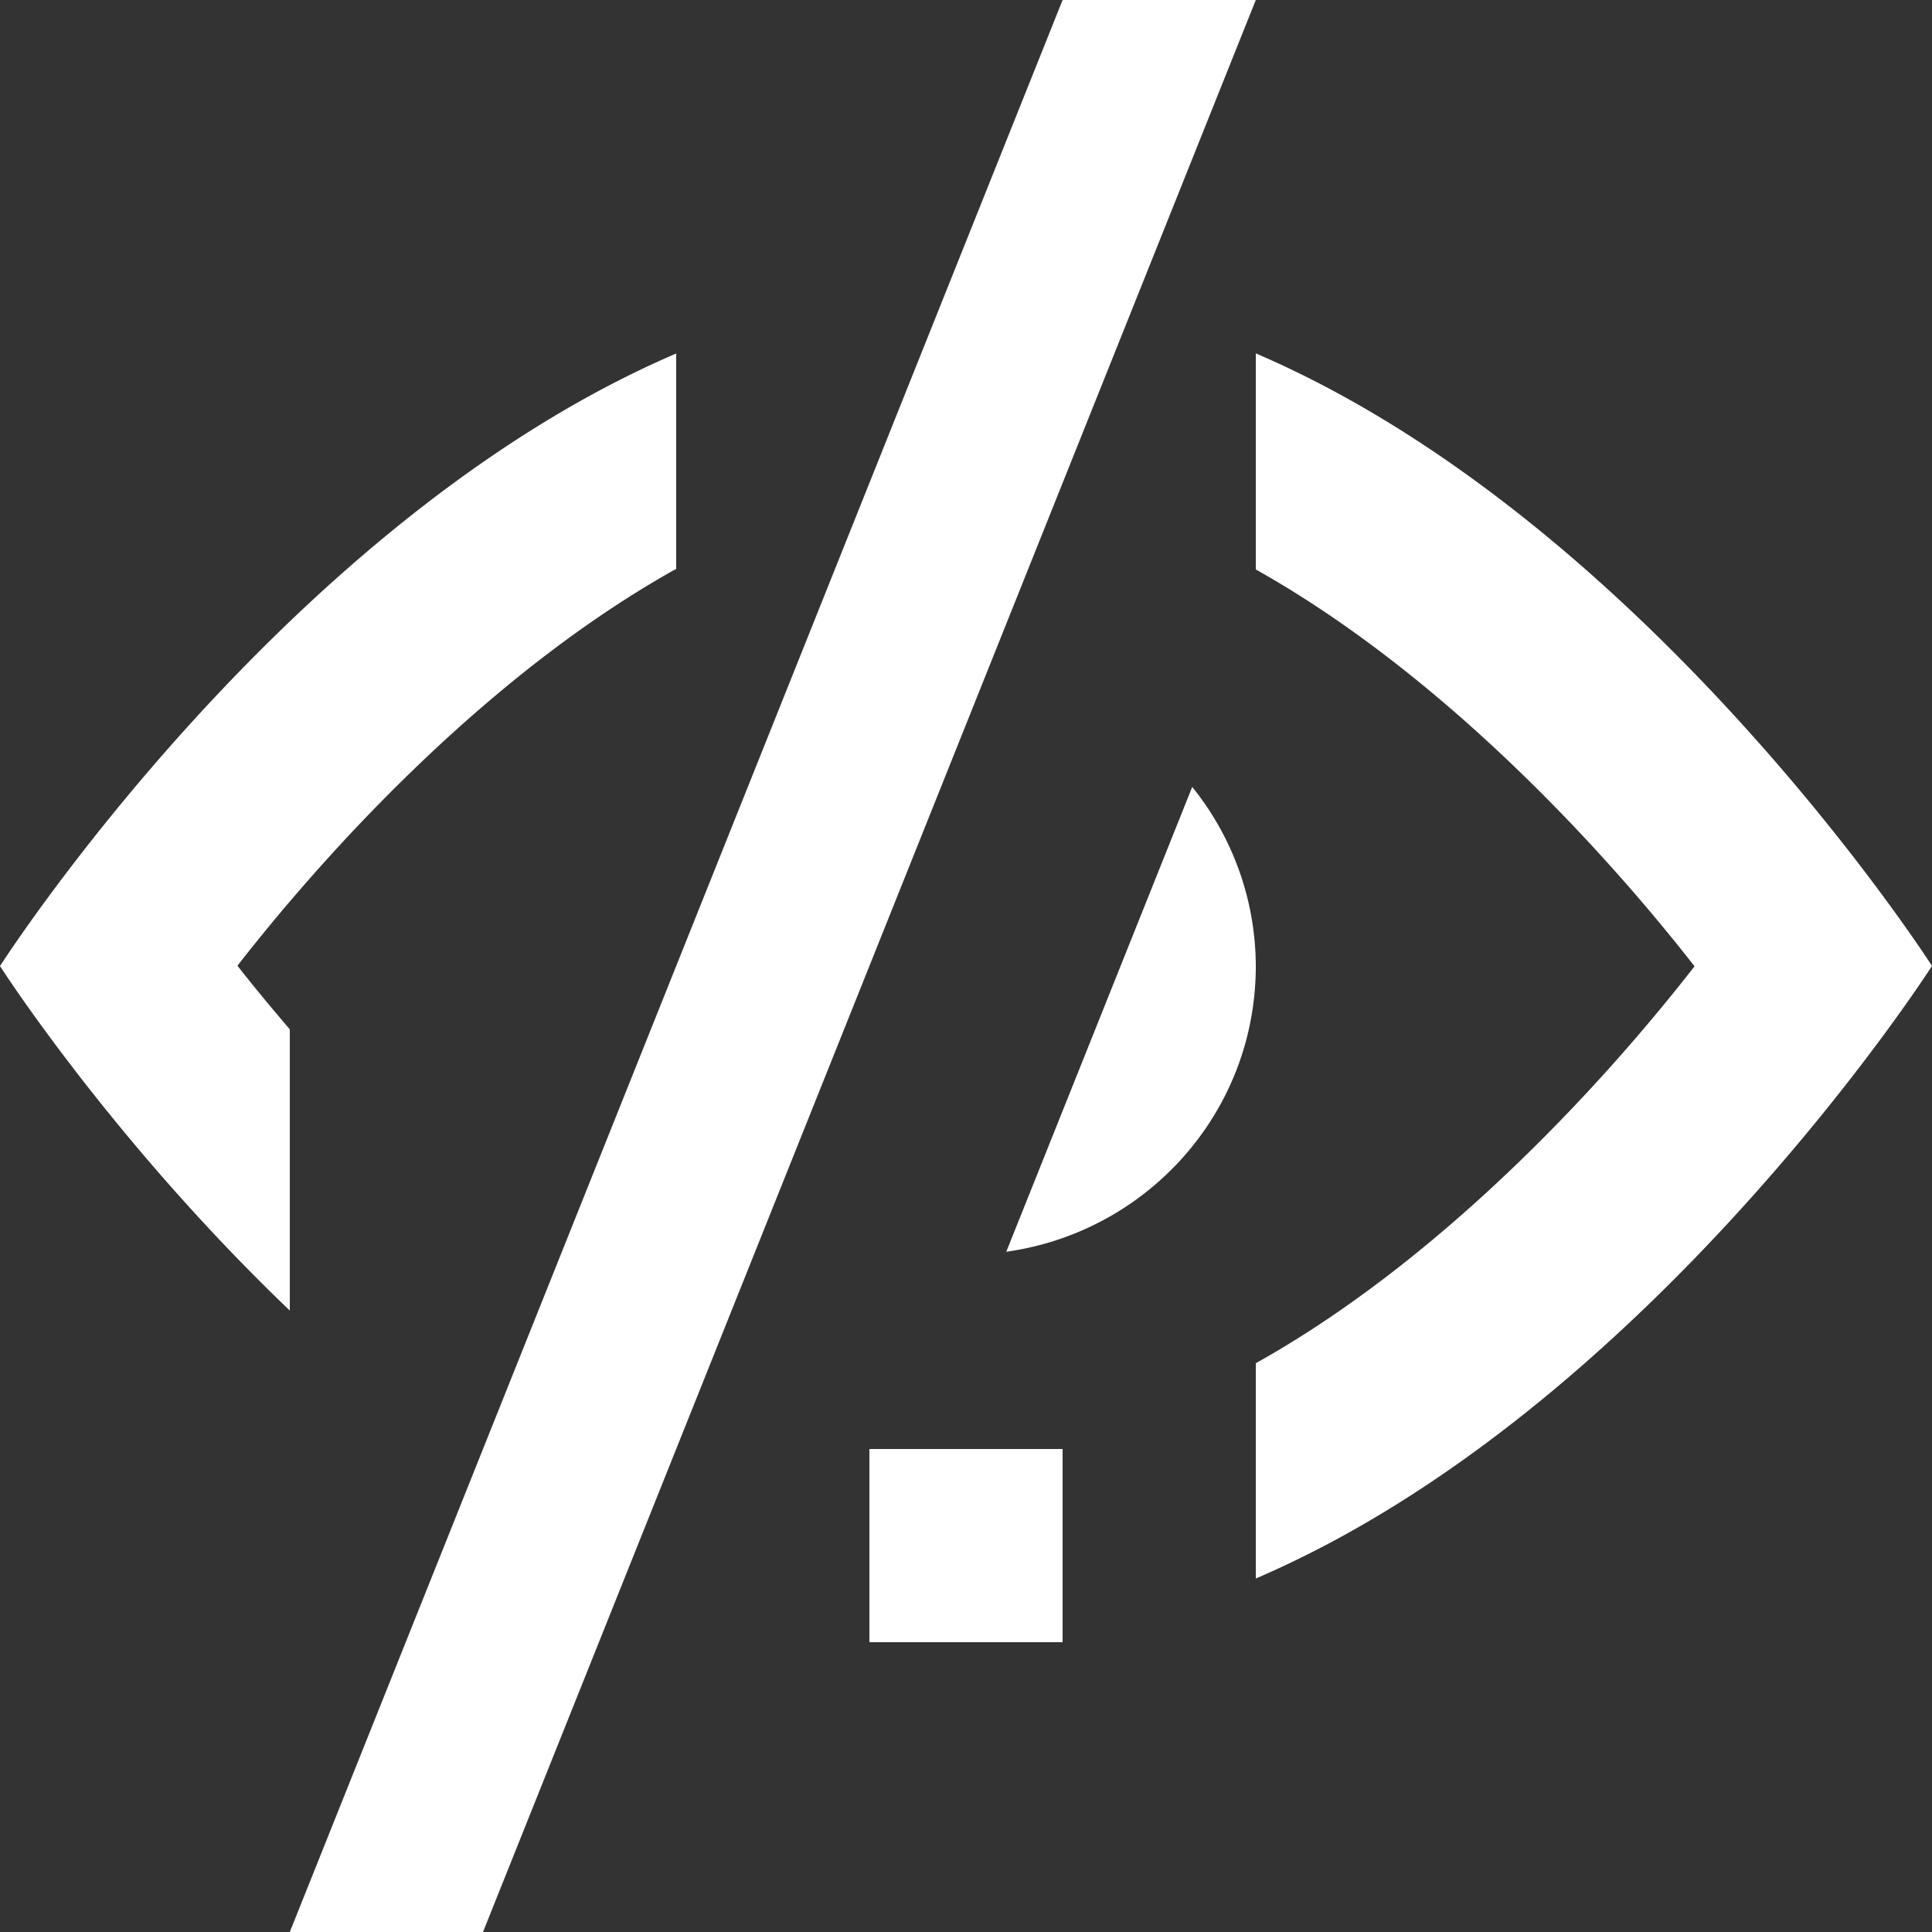 <svg xmlns="http://www.w3.org/2000/svg" viewBox="0 0 32 32">
	<rect x="0" y="0" width="32" height="32" fill="#333333" stroke="none"/>
	<path fill="#fff" d="M14.4 24h3.2v3.2h-3.2V24zM17.6 0h3.2L8 32H4.8L17.6 0zM16.667 20.733C19 20.407 20.8 18.424 20.8 16a4.745 4.745 0 00-1.053-2.966l-3.08 7.699zM11.2 9.421V5.855C4.709 8.641 0 16.001 0 16.001s1.838 2.872 4.8 5.706v-4.658c-.31-.363-.606-.718-.867-1.054 1.64-2.104 4.28-4.907 7.267-6.573zM20.8 5.854v3.578c2.979 1.67 5.624 4.47 7.267 6.573-1.64 2.106-4.28 4.907-7.267 6.574v3.566C27.291 23.359 32 15.999 32 15.999S27.291 8.641 20.8 5.853z"/>
</svg>